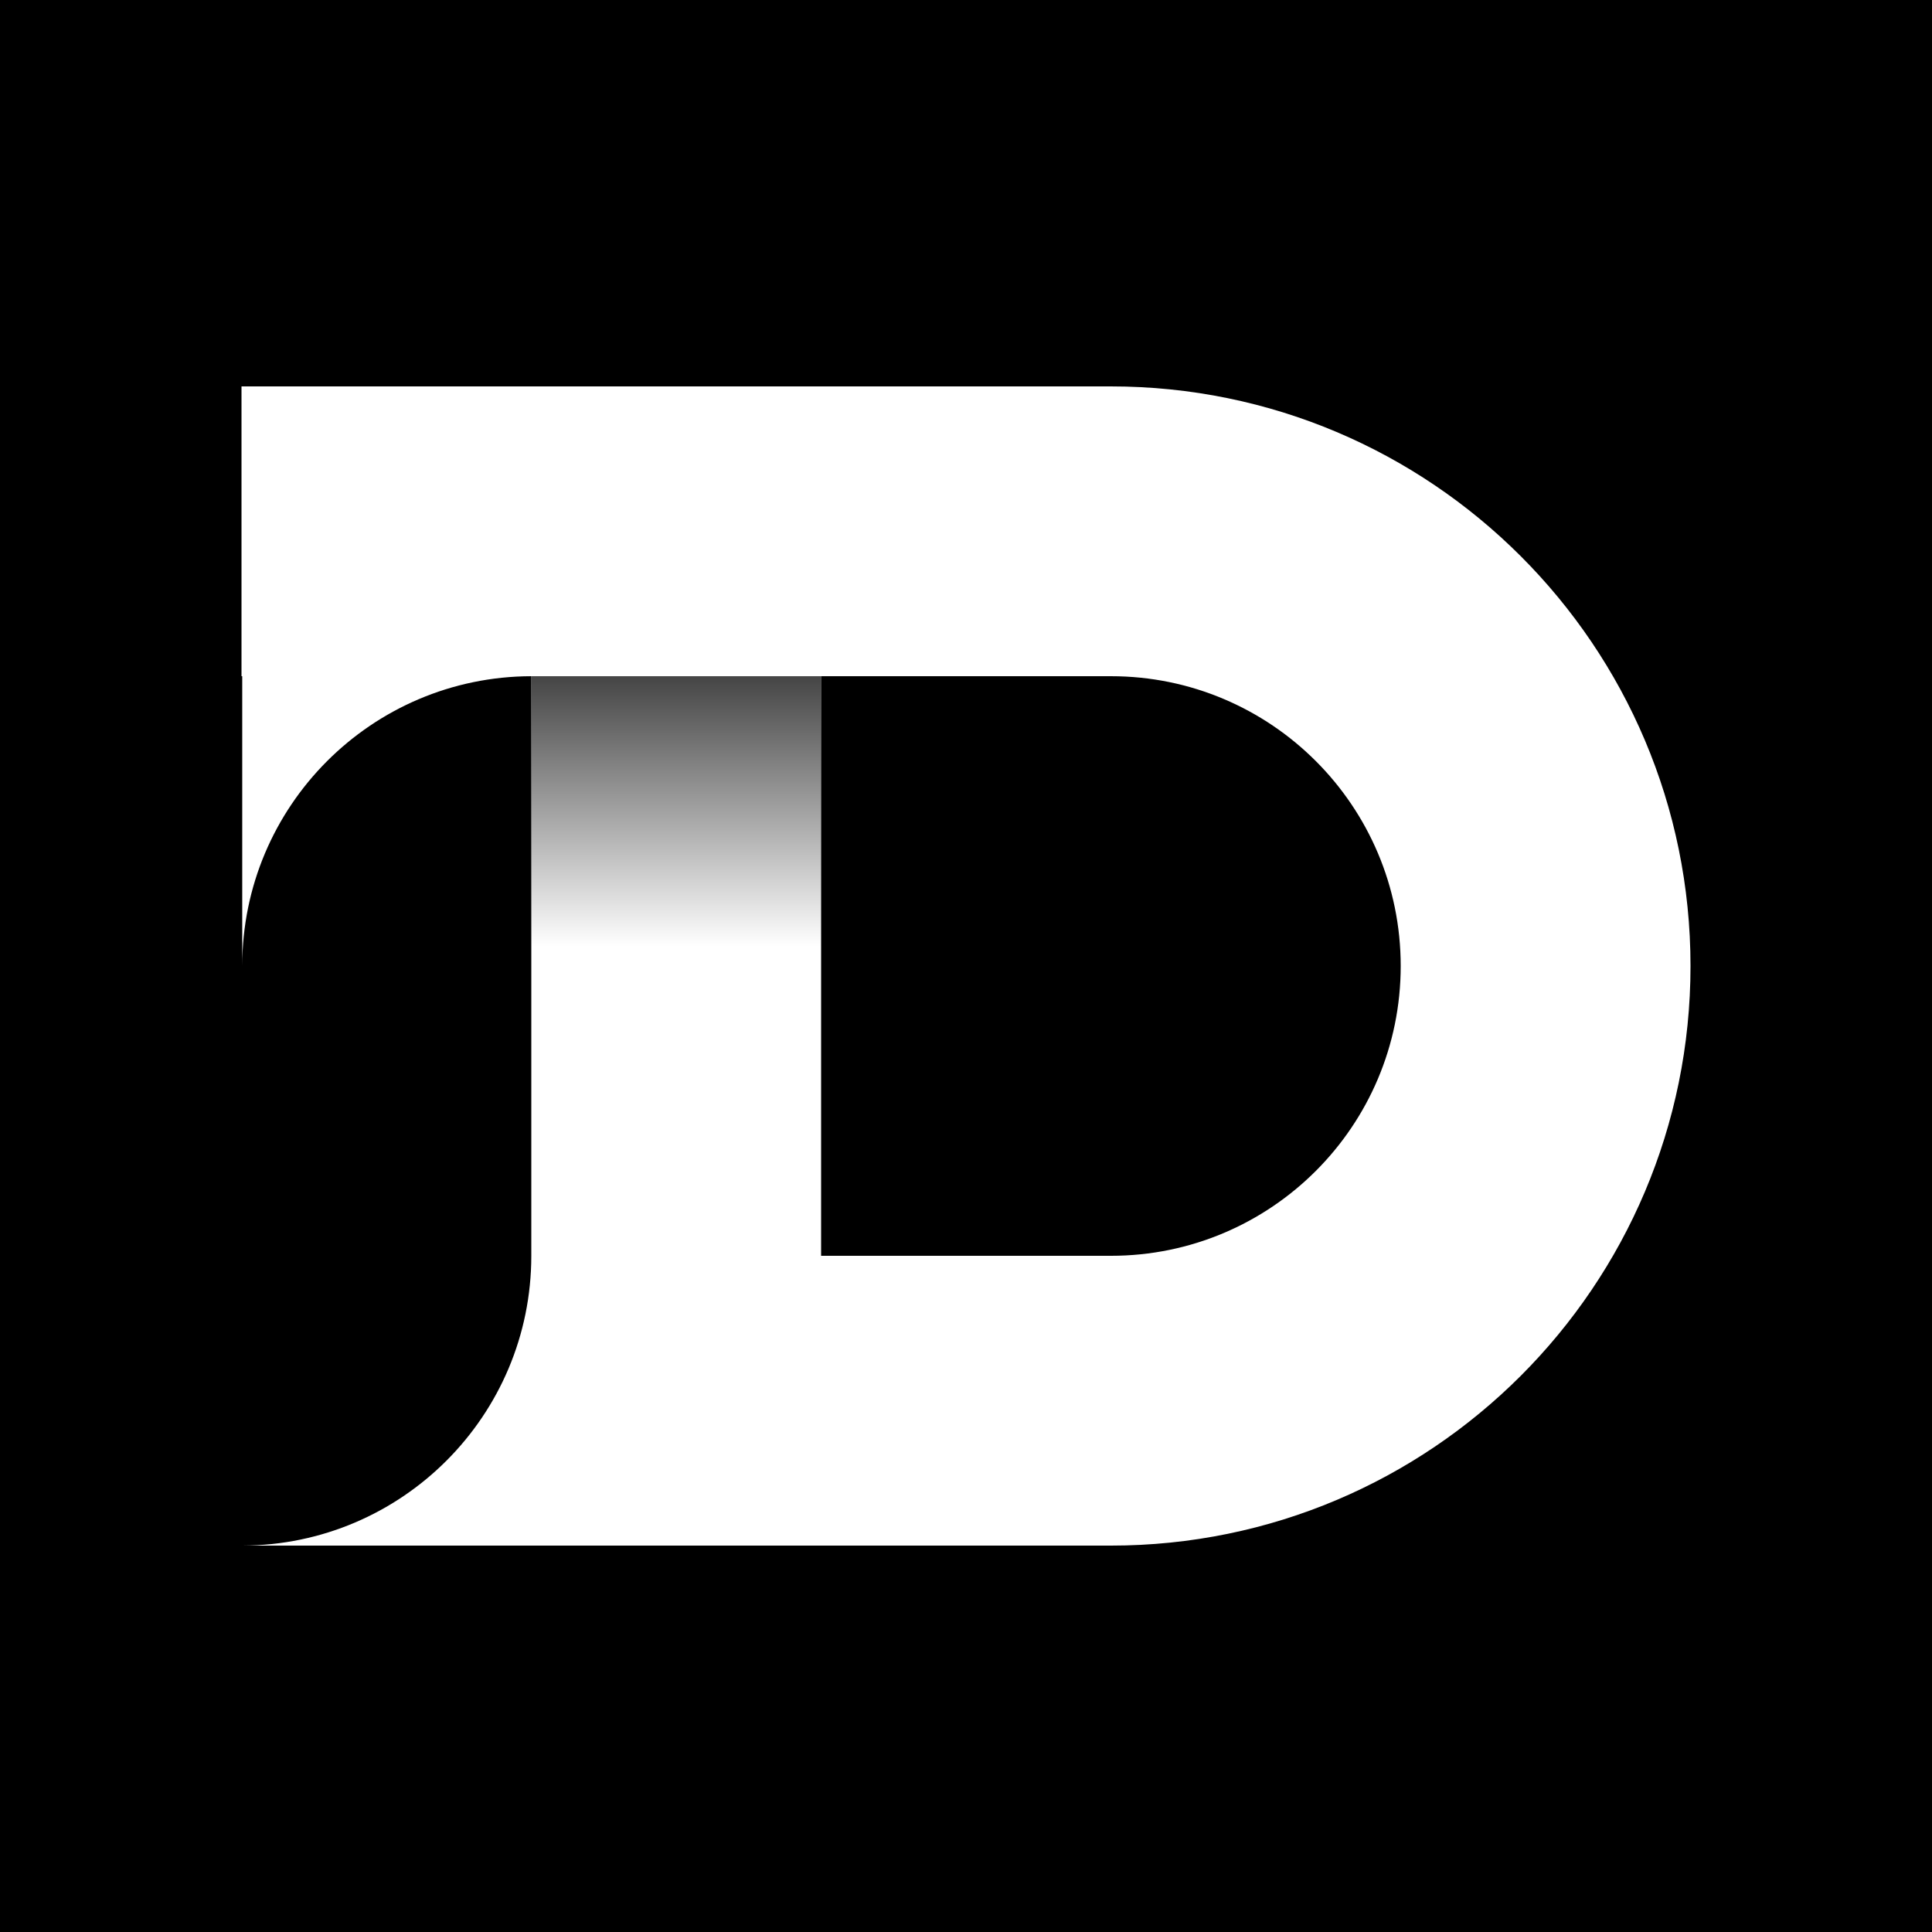 <?xml version="1.0" encoding="UTF-8" standalone="no"?>
<svg
   xmlns:dc="http://purl.org/dc/elements/1.1/"
   xmlns:cc="http://creativecommons.org/ns#"
   xmlns:rdf="http://www.w3.org/1999/02/22-rdf-syntax-ns#"
   xmlns:svg="http://www.w3.org/2000/svg"
   xmlns="http://www.w3.org/2000/svg"
   xmlns:xlink="http://www.w3.org/1999/xlink"
   xmlns:sodipodi="http://sodipodi.sourceforge.net/DTD/sodipodi-0.dtd"
   xmlns:inkscape="http://www.inkscape.org/namespaces/inkscape"
   sodipodi:docname="delverengine.svg"
   inkscape:version="1.0 (4035a4fb49, 2020-05-01)"
   id="svg896"
   version="1.1"
   viewBox="0 0 270.933 270.933"
   height="1024"
   width="1024">
  <defs
     id="defs890">
    <linearGradient
       id="linearGradient21"
       inkscape:collect="always">
      <stop
         id="stop17"
         offset="0"
         style="stop-color:#000000;stop-opacity:1;" />
      <stop
         id="stop19"
         offset="1"
         style="stop-color:#000000;stop-opacity:0;" />
    </linearGradient>
    <inkscape:path-effect
       hide_knots="false"
       only_selected="false"
       apply_with_radius="true"
       apply_no_radius="true"
       use_knot_distance="true"
       flexible="false"
       chamfer_steps="1"
       radius="128"
       mode="F"
       method="auto"
       unit="px"
       satellites_param="F,0,0,1,0,33.867,0,1 @ F,0,0,1,0,33.867,0,1 @ F,0,0,1,0,33.867,0,1 @ F,0,0,1,0,33.867,0,1"
       lpeversion="1"
       is_visible="true"
       id="path-effect1497"
       effect="fillet_chamfer" />
    <inkscape:path-effect
       hide_knots="false"
       only_selected="false"
       apply_with_radius="true"
       apply_no_radius="true"
       use_knot_distance="true"
       flexible="false"
       chamfer_steps="1"
       radius="0"
       mode="F"
       method="auto"
       unit="px"
       satellites_param="F,0,0,1,0,0,0,1 @ F,0,0,1,0,0,0,1 @ F,0,0,1,0,0,0,1 @ F,0,0,1,0,0,0,1"
       lpeversion="1"
       is_visible="true"
       id="path-effect1495"
       effect="fillet_chamfer" />
    <linearGradient
       gradientUnits="userSpaceOnUse"
       y2="132.756"
       x2="95.003"
       y1="80.78"
       x1="95.003"
       id="linearGradient23"
       xlink:href="#linearGradient21"
       inkscape:collect="always" />
  </defs>
  <sodipodi:namedview
     inkscape:snap-grids="false"
     inkscape:window-maximized="1"
     inkscape:window-y="-8"
     inkscape:window-x="-8"
     inkscape:window-height="1137"
     inkscape:window-width="1920"
     inkscape:snap-global="true"
     units="px"
     showgrid="false"
     inkscape:document-rotation="0"
     inkscape:current-layer="layer3"
     inkscape:document-units="mm"
     inkscape:cy="552.95162"
     inkscape:cx="526.65927"
     inkscape:zoom="0.25896235"
     inkscape:pageshadow="2"
     inkscape:pageopacity="0.0"
     borderopacity="1.0"
     bordercolor="#666666"
     pagecolor="#ffffff"
     id="base"
     inkscape:showpageshadow="false">
    <inkscape:grid
       id="grid1477"
       type="xygrid"
       empspacing="8" />
  </sodipodi:namedview>
  <g
     id="layer1"
     inkscape:groupmode="layer"
     inkscape:label="Layer 1"
     style="display:inline"
     sodipodi:insensitive="true">
    <path
       d="M 3.3333333e-6,3.3333333e-6 H 270.933 V 270.933 H 3.3333333e-6 Z"
       style="fill:#000000;fill-opacity:1;stroke-width:1.058;paint-order:markers fill stroke"
       id="rect1563" />
  </g>
  <g
     inkscape:groupmode="layer"
     id="layer3"
     inkscape:label="Layer 3"
     style="display:inline">
    <path
       id="rect840"
       style="fill:#ffffff;stroke-width:1.058;paint-order:markers fill stroke"
       d="m 33.867,54.187 v 40.64 h 0.103 v 40.64 c -7.3e-5,-22.405 18.132,-40.583 40.537,-40.64 0,27.093 0,54.187 0,81.28 7.4e-5,22.405 -18.132,40.583 -40.537,40.64 40.606,0 81.211,0 121.817,0 44.89,0 81.28,-36.39 81.28,-81.28 1e-5,-44.89 -36.39,-81.28 -81.28,-81.28 z m 81.28,40.64 h 40.64 c 22.445,-3e-6 40.64,18.195 40.64,40.64 0,22.445 -18.195,40.64 -40.64,40.64 h -40.64 c 0,-27.093 0,-54.187 0,-81.28 z"
       sodipodi:nodetypes="ccccccccscccssscc" />
    <rect
       y="94.827"
       x="74.507"
       height="81.28"
       width="40.64"
       id="rect15"
       style="fill:url(#linearGradient23);stroke-width:1.058;paint-order:markers fill stroke;fill-opacity:1" />
  </g>
  <g
     inkscape:groupmode="layer"
     id="layer2"
     inkscape:label="D"
     style="display:none">
    <path
       d="m 33.867,33.867 v 40.639 h 0.102 v 40.641 c -7e-5,-22.405 18.132,-40.584 40.537,-40.641 v 40.641 40.641 40.639 c 7.2e-5,22.405 -18.132,40.584 -40.537,40.641 h 40.537 40.641 40.641 c 44.89,0 81.279,-36.39 81.279,-81.279 v -40.641 c 0,-44.89 -36.39,-81.279 -81.279,-81.279 H 115.146 74.506 Z m 81.279,40.639 h 40.641 0.102 c 22.405,0.057 40.537,18.236 40.537,40.641 v 40.641 c 8e-5,22.405 -18.132,40.582 -40.537,40.639 h -0.102 -40.641 v -40.639 -40.641 z"
       inkscape:original="M 33.867188 33.867188 L 33.867188 74.505859 L 33.96875 74.505859 L 33.96875 115.14648 C 33.96868 92.741769 52.101218 74.562607 74.505859 74.505859 L 74.505859 115.14648 L 74.505859 155.78711 L 74.505859 196.42578 C 74.505931 218.8305 56.373392 237.00967 33.96875 237.06641 L 74.505859 237.06641 L 115.14648 237.06641 L 155.78711 237.06641 C 200.67681 237.06641 237.06641 200.6768 237.06641 155.78711 L 237.06641 115.14648 C 237.06641 70.256783 200.67681 33.867184 155.78711 33.867188 L 115.14648 33.867188 L 74.505859 33.867188 L 33.867188 33.867188 z M 115.14648 74.505859 L 155.78711 74.505859 L 155.88867 74.505859 C 178.29332 74.562619 196.42586 92.741769 196.42578 115.14648 L 196.42578 155.78711 C 196.42586 178.19182 178.29332 196.36903 155.88867 196.42578 L 155.78711 196.42578 L 115.14648 196.42578 L 115.14648 155.78711 L 115.14648 115.14648 L 115.14648 74.505859 z "
       inkscape:radius="0"
       sodipodi:type="inkscape:offset"
       style="display:inline;fill:#ffffff;fill-opacity:1;stroke-width:1.058;paint-order:markers fill stroke"
       id="rect1459" />
  </g>
</svg>
